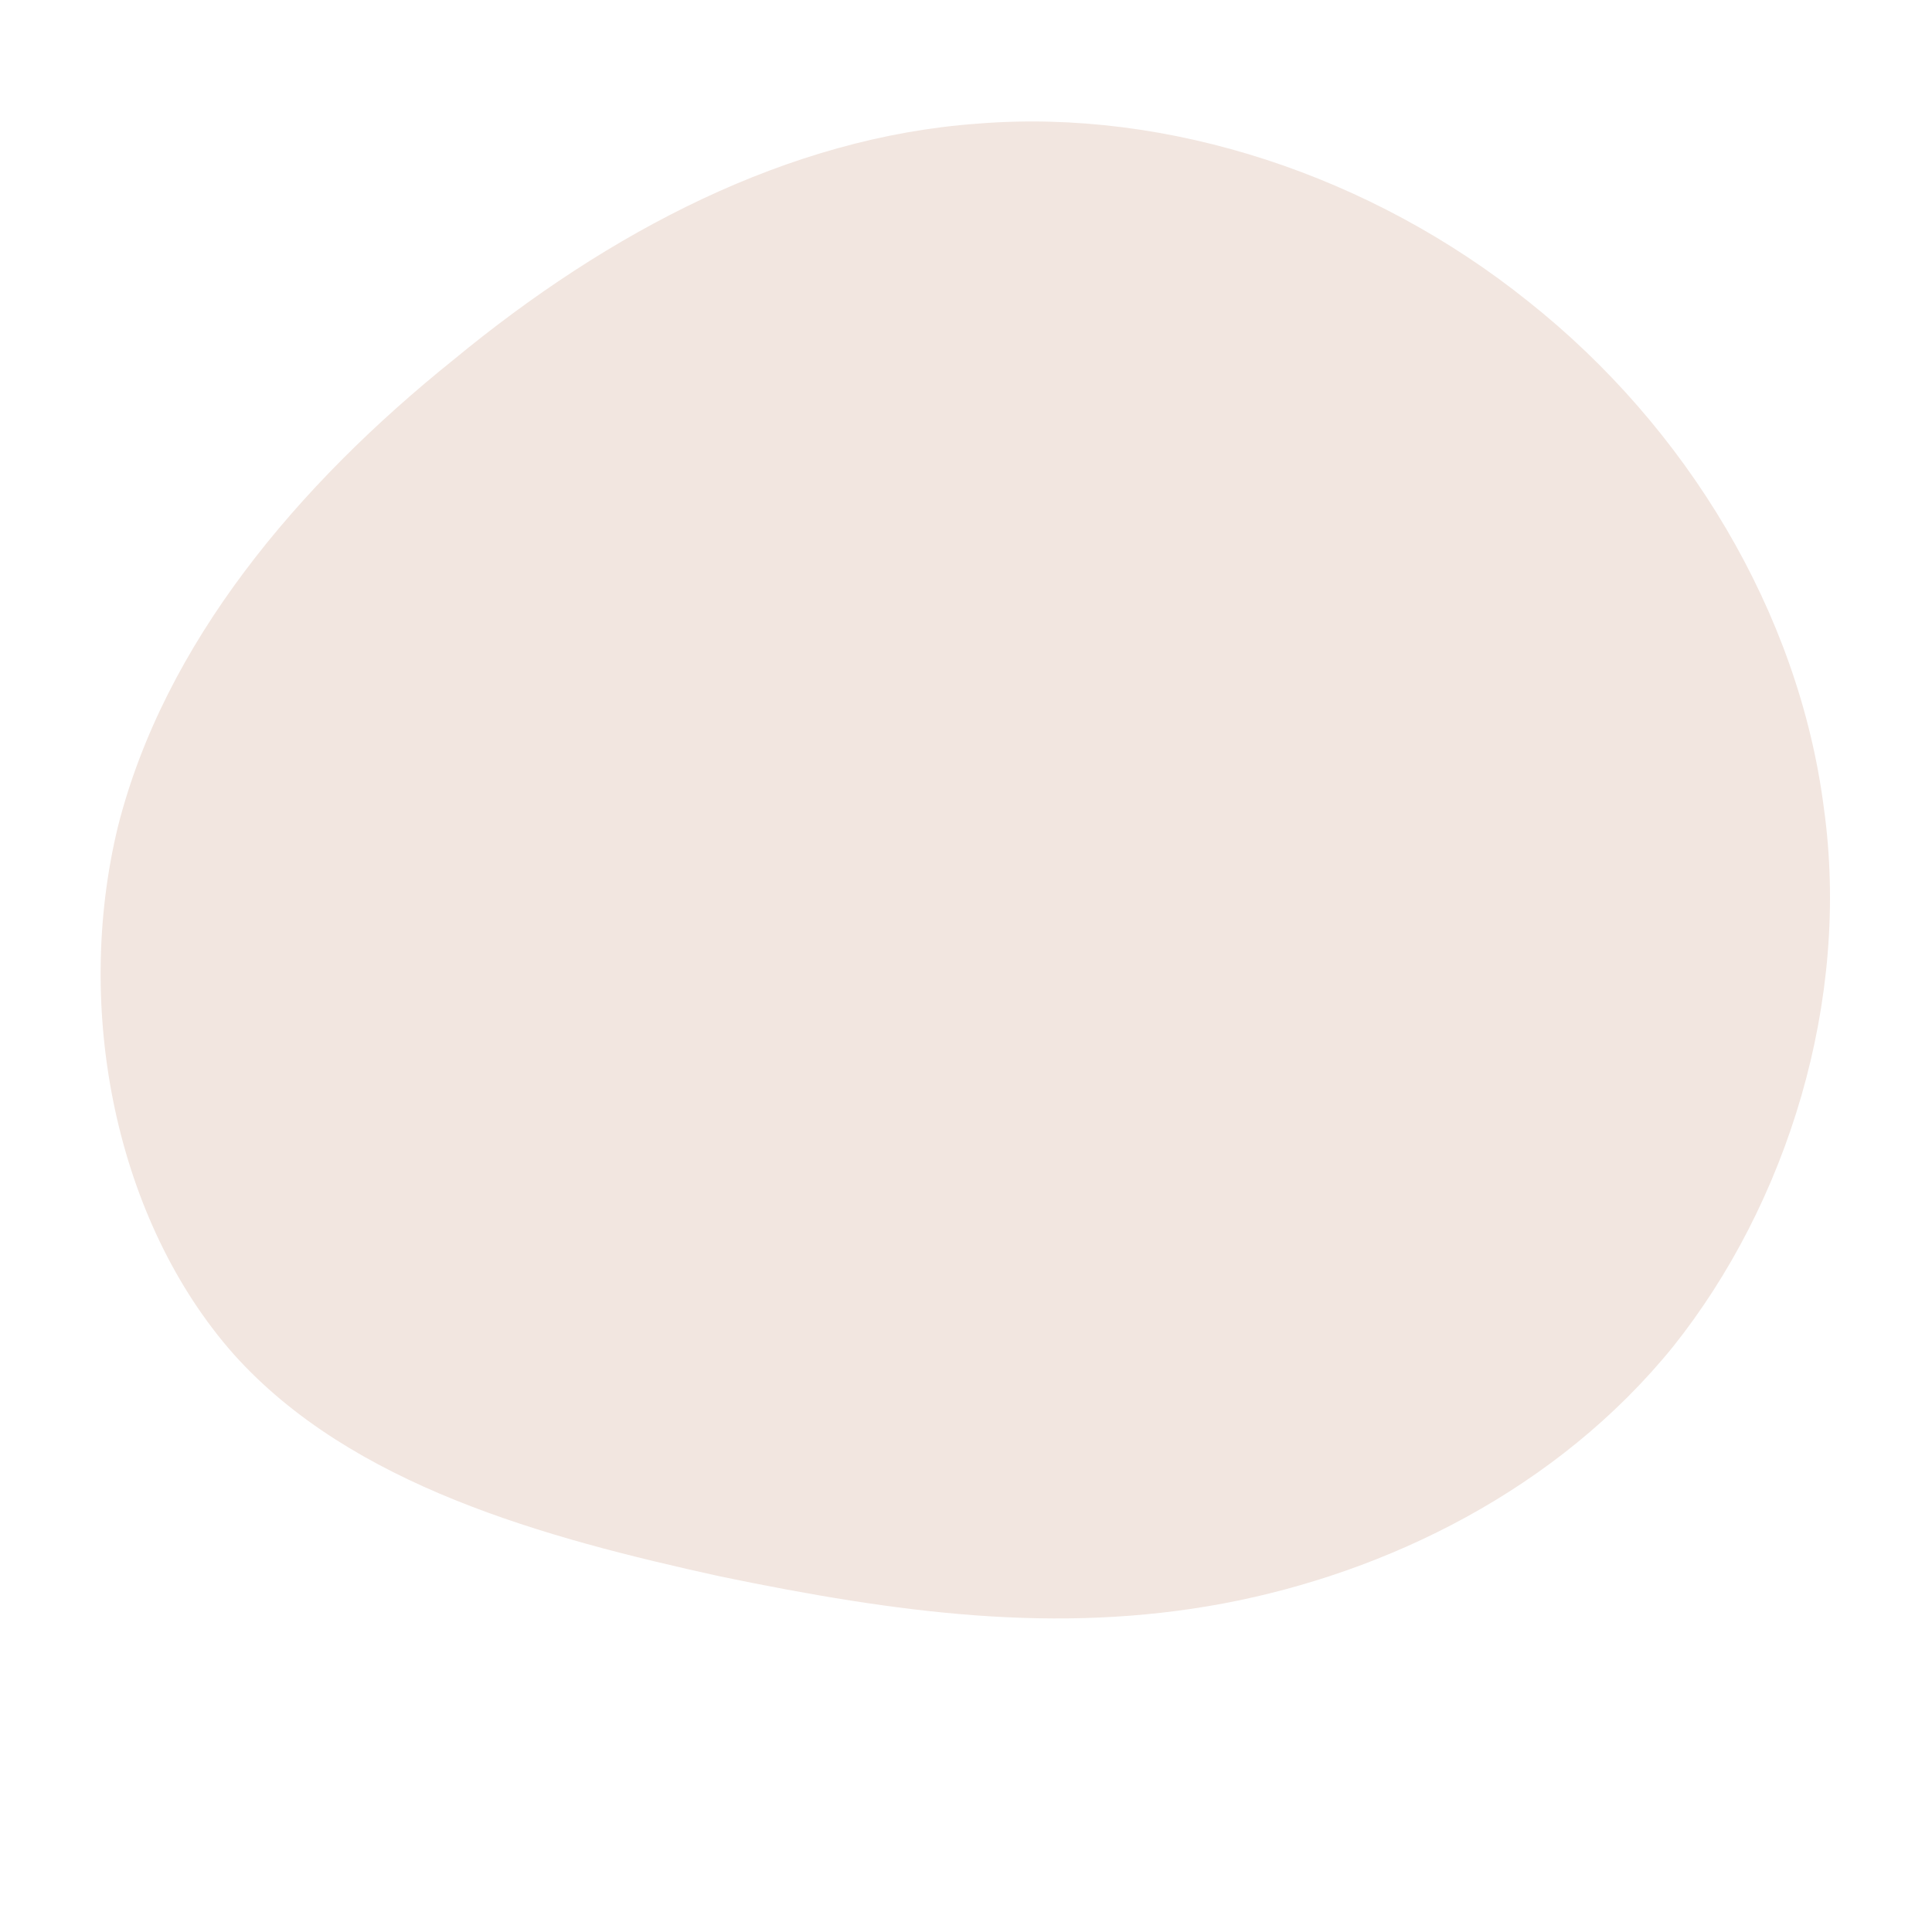 <!--?xml version="1.0" standalone="no"?-->
              <svg id="sw-js-blob-svg" viewBox="0 0 100 100" xmlns="http://www.w3.org/2000/svg" version="1.1">
                    <defs> 
                        <linearGradient id="sw-gradient" x1="0" x2="1" y1="1" y2="0">
                            <stop id="stop1" stop-color="rgba(242, 230, 224, 1)" offset="0%"></stop>
                            <stop id="stop2" stop-color="rgba(248.668, 174.524, 52.141, 1)" offset="100%"></stop>
                        </linearGradient>
                    </defs>
                <path fill="rgba(242, 230, 224, 1)" d="M29.1,-34.4C37.3,-27.9,43.1,-18.3,44.4,-8.2C45.8,1.8,42.5,12.3,36.6,19.7C30.6,27.1,21.8,31.4,13.3,33C4.7,34.6,-3.5,33.5,-12.7,31.6C-21.8,29.6,-31.8,26.9,-37.9,20.1C-44,13.2,-46.2,2.3,-43.9,-7.2C-41.5,-16.7,-34.6,-24.9,-26.5,-31.4C-18.5,-38,-9.2,-42.9,0.6,-43.6C10.5,-44.4,21,-40.9,29.1,-34.4Z" width="100%" height="100%" transform="translate(50 50)" stroke-width="0" style="transition: all 0.3s ease 0s;" stroke="url(#sw-gradient)"></path>
              </svg>